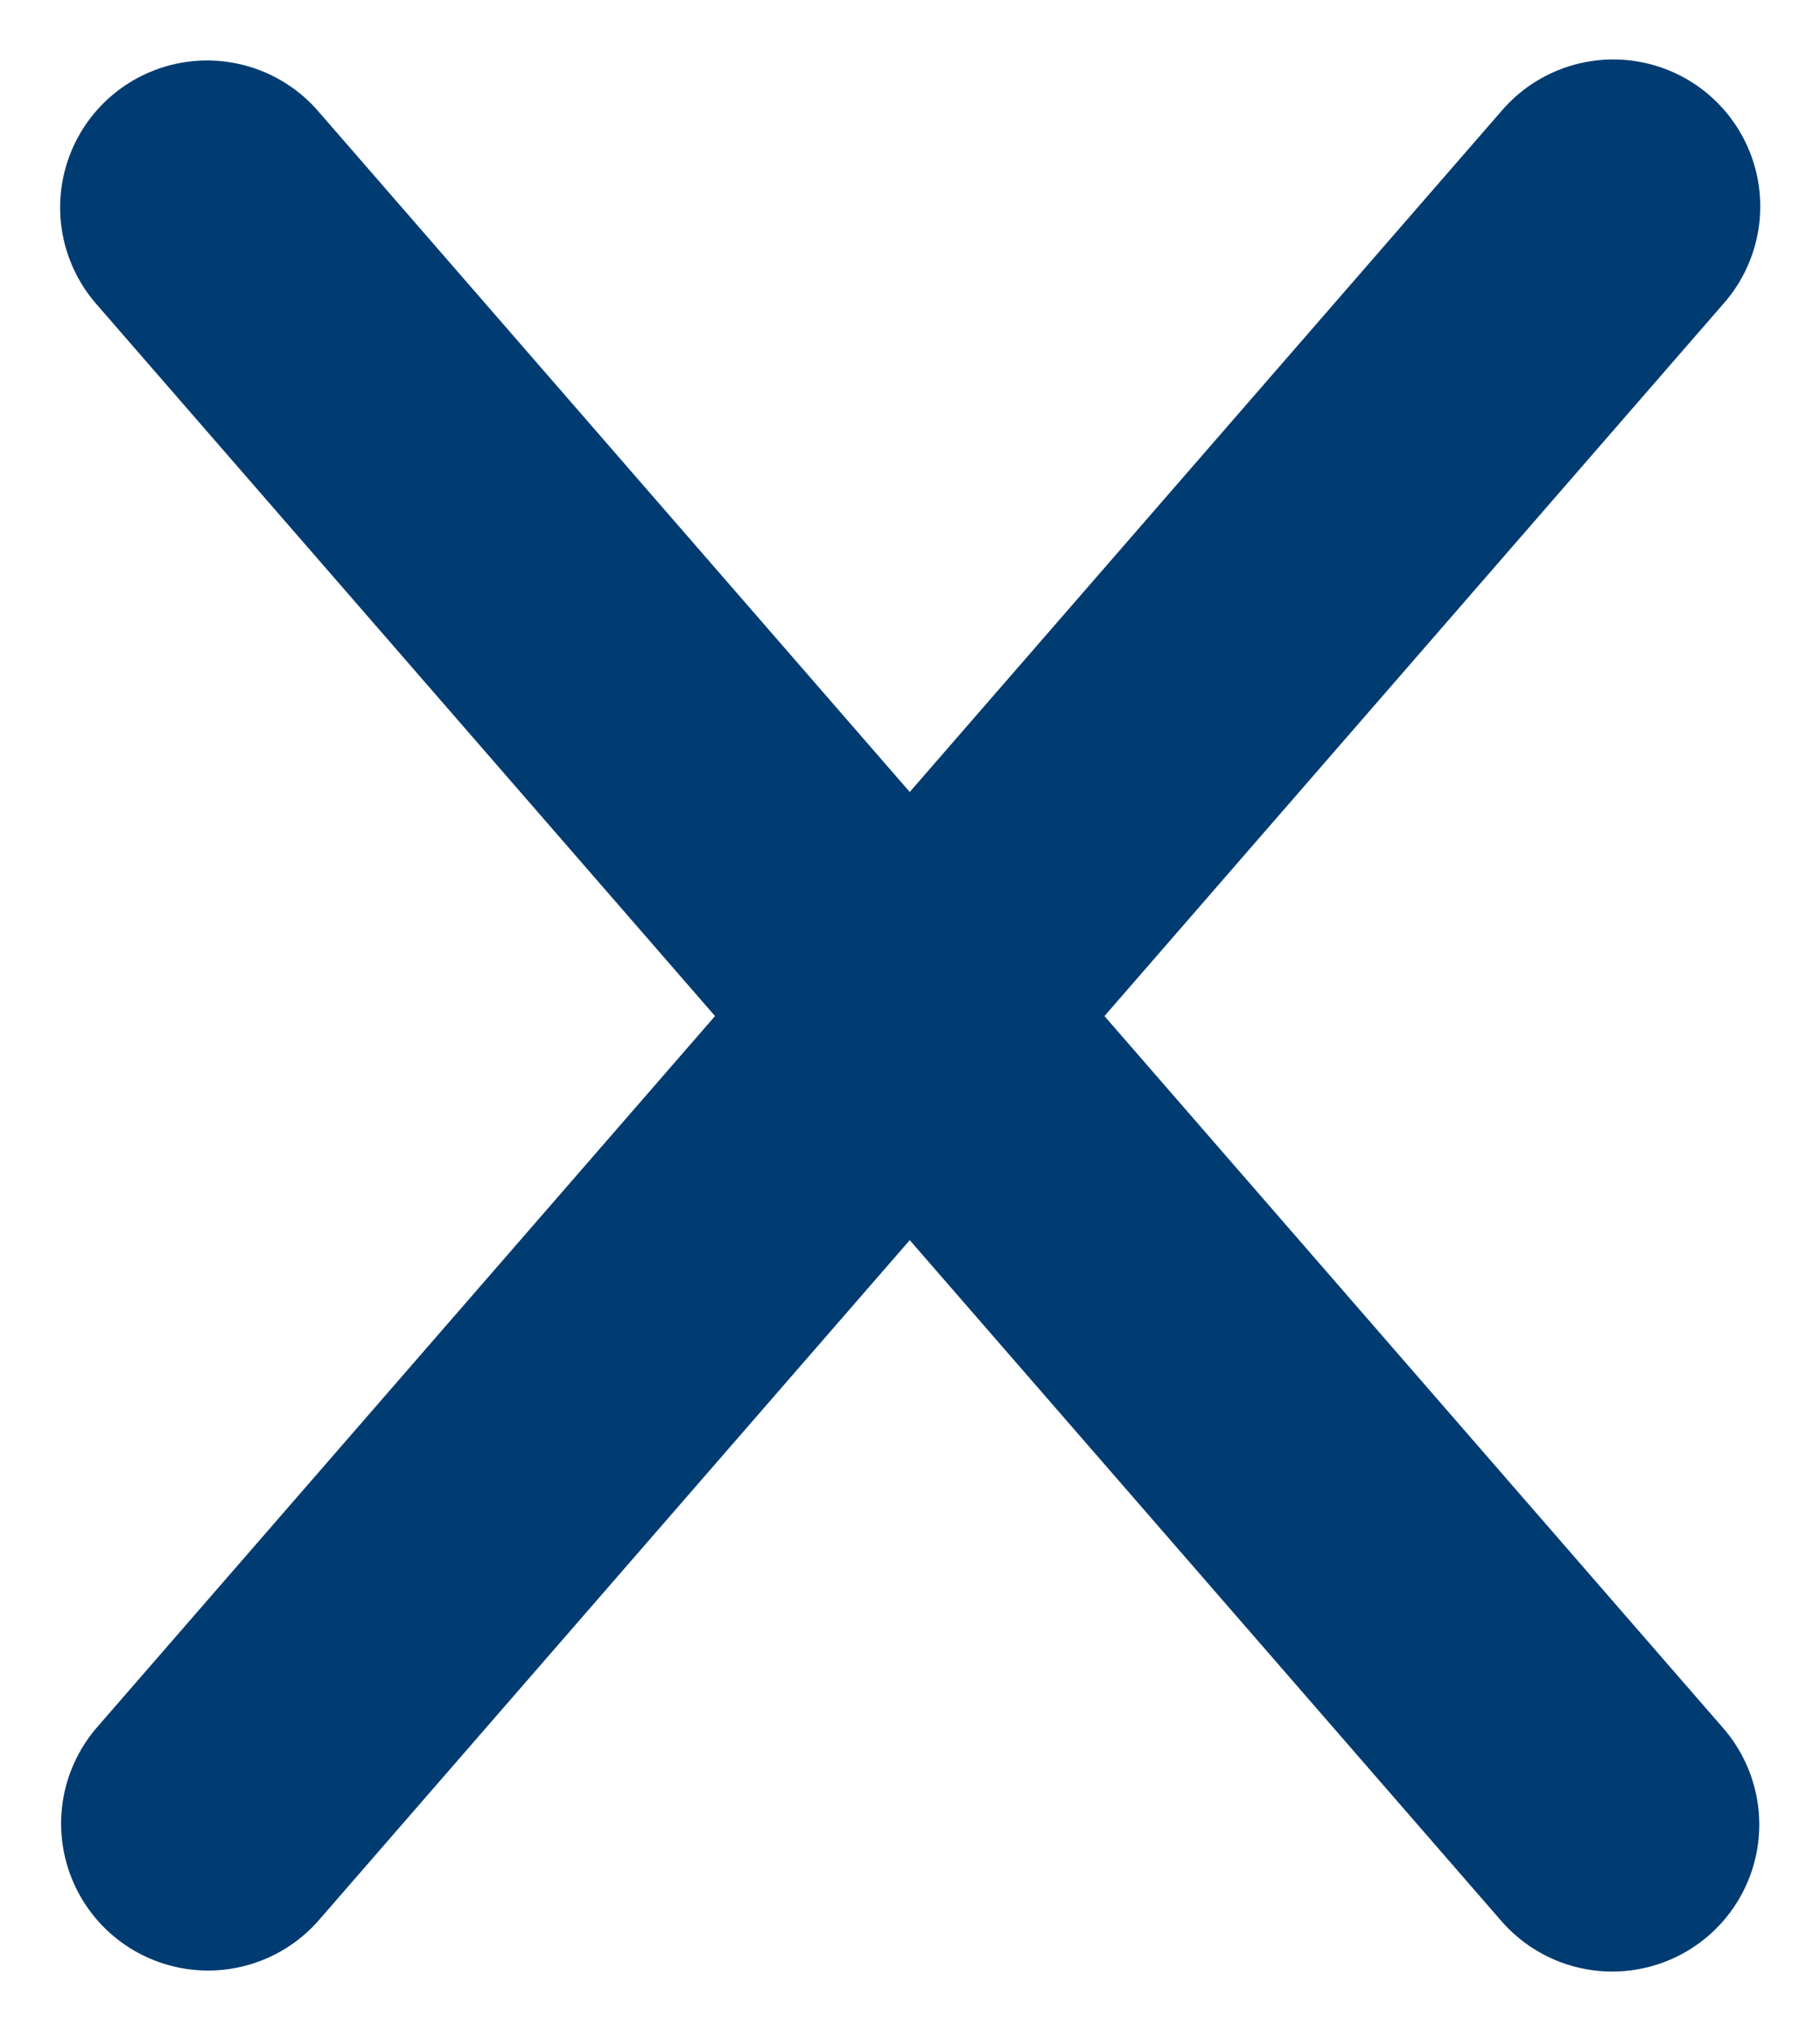<svg xmlns="http://www.w3.org/2000/svg" width="18.577" height="20.734" viewBox="0 0 18.577 20.734">
  <g id="Icon_feather-menu" data-name="Icon feather-menu" transform="translate(-6.144 -6.176)">
    <path id="Path_83" data-name="Path 83" d="M4.5,9H26.364" transform="matrix(0.656, 0.755, -0.755, 0.656, 12.101, -1.008)" fill="none" stroke="#003b71" stroke-linecap="round" stroke-linejoin="round" stroke-width="3"/>
    <path id="Path_84" data-name="Path 84" d="M4.5,27H26.364" transform="matrix(0.656, -0.755, 0.755, 0.656, -15.069, 10.476)" fill="none" stroke="#003b71" stroke-linecap="round" stroke-linejoin="round" stroke-width="3"/>
  </g>
</svg>
